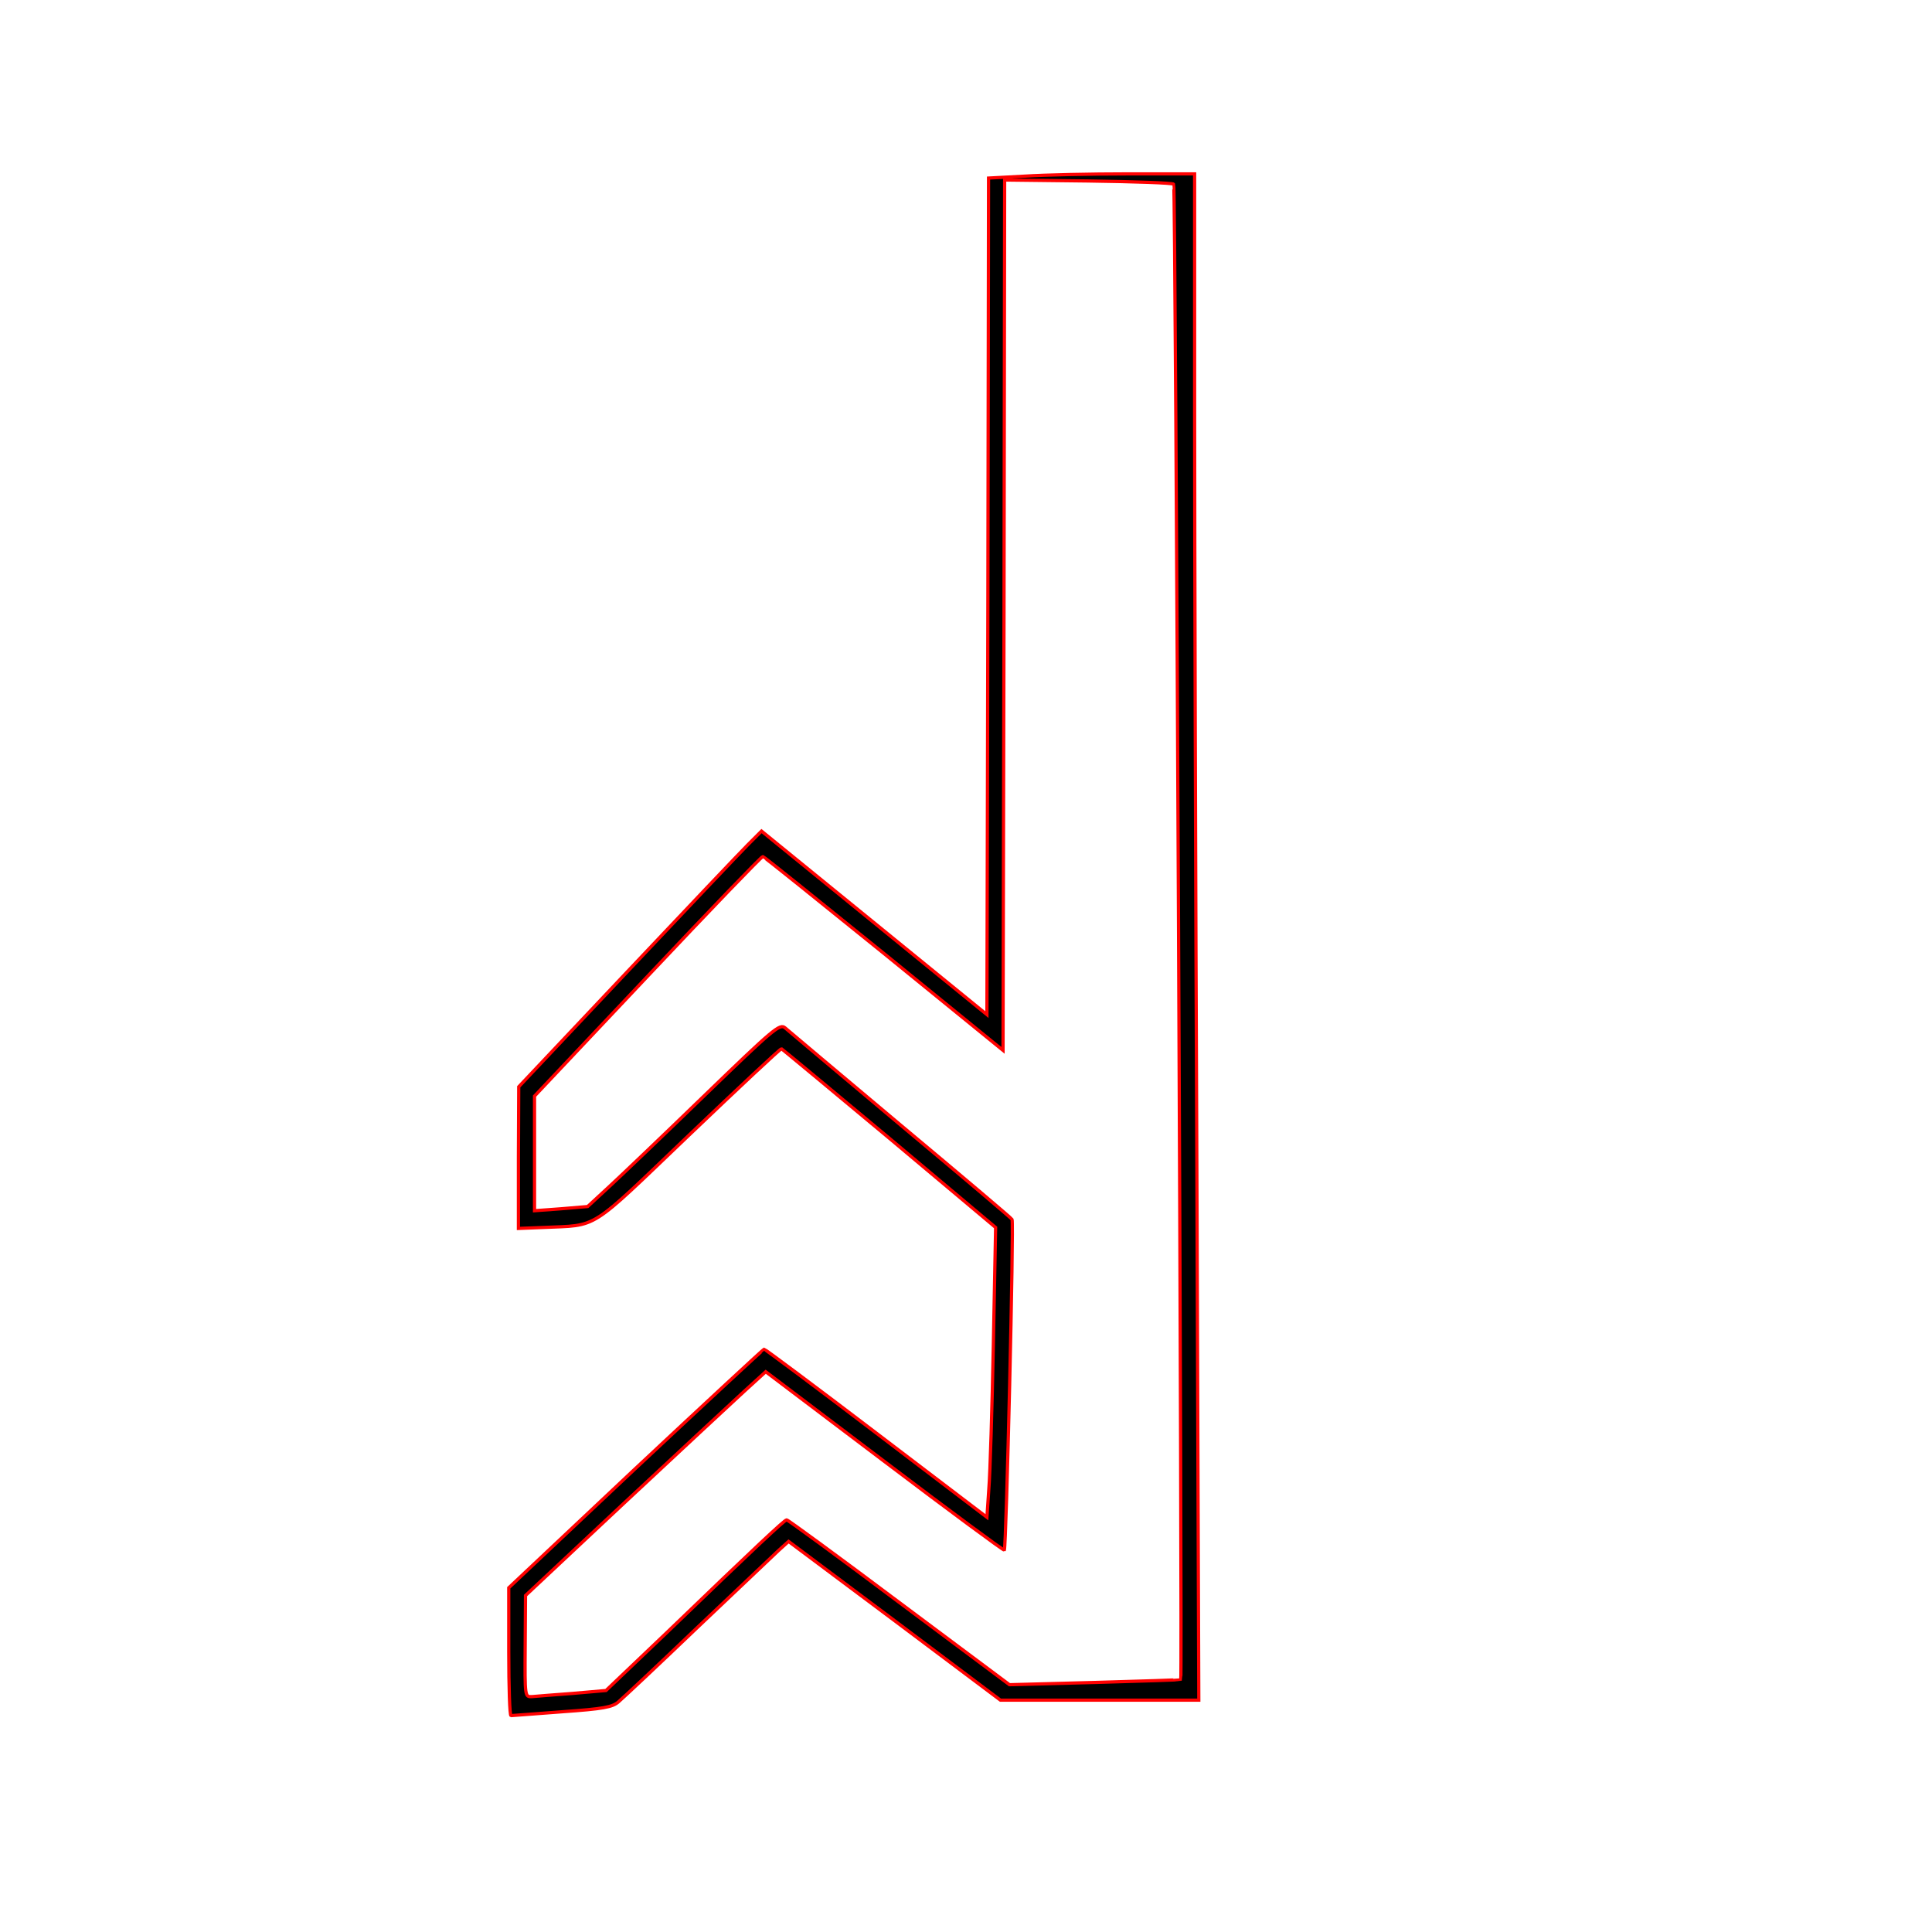 <?xml version='1.0' encoding='utf-8'?>
<svg xmlns="http://www.w3.org/2000/svg" viewBox="0 0 600 600" height="600pt" width="600pt"><g transform="matrix(-1 0 0 -1 600 600)" stroke-width="10.0" stroke="red" fill="black"><g transform="translate(0,600) scale(0.1,-0.1)" fill="black" stroke="red" stroke-width="10.0"><path d="M4254 5316 c-127 -9 -156 -14 -175 -31 -13 -11 -123 -114 -244 -230 -121 -115 -234 -222 -252 -239 l-32 -29 -329 246 -329 247 -308 0 -308 0 6 -1642 c4 -904 7 -1970 7 -2370 l0 -728 208 0 c114 0 258 3 319 7 l113 6 2 1299 3 1299 350 -285 350 -285 42 42 c23 23 193 202 377 397 l335 355 1 220 0 220 -77 -3 c-174 -8 -137 15 -453 -287 -155 -148 -284 -269 -287 -268 -2 1 -153 126 -335 278 l-330 277 7 362 c4 198 10 401 14 449 l6 89 343 -261 c189 -144 346 -261 349 -261 2 0 182 167 399 370 l394 371 0 199 c0 110 -3 199 -7 198 -5 0 -76 -6 -159 -12z m115 -203 l-1 -158 -304 -285 c-168 -157 -336 -313 -374 -348 l-68 -62 -369 279 c-202 153 -370 277 -372 275 -6 -6 -30 -1017 -24 -1027 2 -4 158 -136 346 -293 188 -158 350 -294 359 -302 16 -14 37 4 250 210 128 124 262 252 298 285 l65 60 83 7 82 6 0 -178 0 -178 -351 -372 c-193 -205 -354 -372 -358 -372 -3 0 -172 136 -376 301 l-370 301 -3 -1352 -2 -1351 -259 3 c-143 2 -263 6 -266 10 -6 6 -27 4640 -22 4644 1 1 121 5 267 9 l265 7 343 -256 c188 -141 345 -256 349 -256 6 0 94 82 369 347 l192 183 103 9 c57 4 114 9 127 10 22 1 22 1 21 -156z" stroke-width="10.0" stroke="red" fill="black" /></g></g></svg>